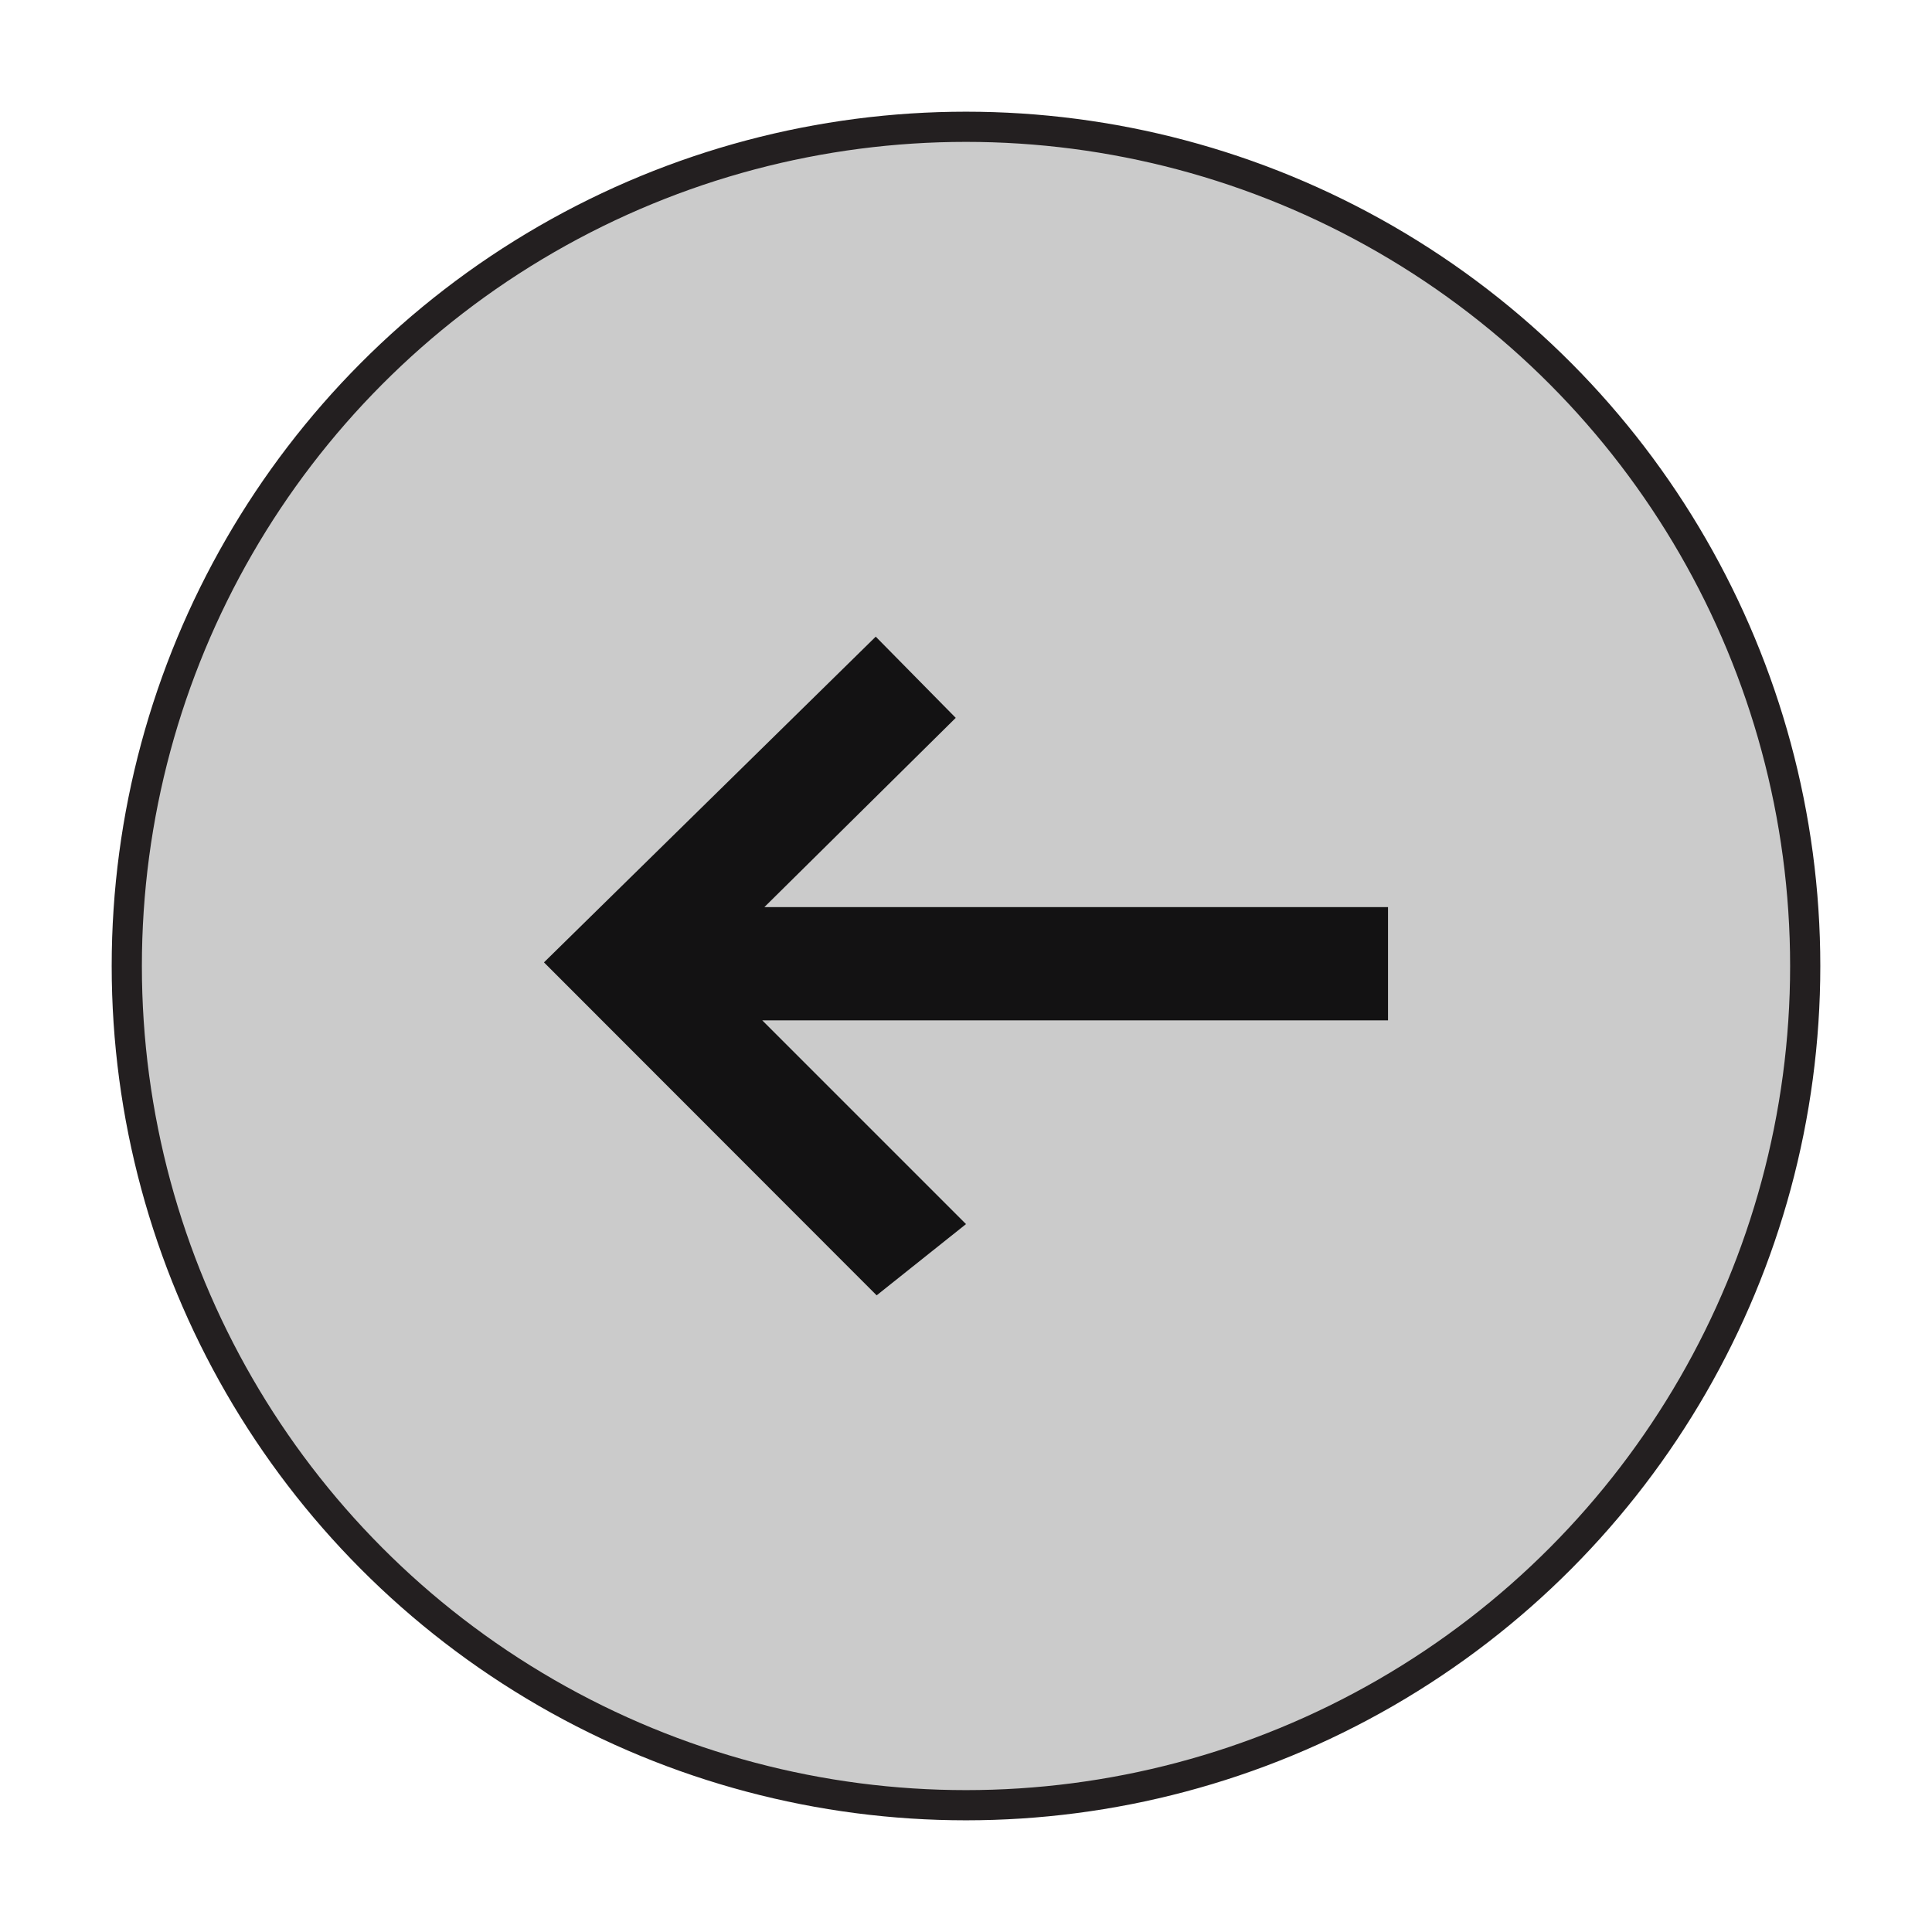 <svg id="Sidebar_Icons" data-name="Sidebar Icons" xmlns="http://www.w3.org/2000/svg" viewBox="0 0 64 64"><defs><style>.cls-1{fill:#cbcbcb;stroke:#231f20;stroke-miterlimit:10;}.cls-2{fill:#131213;}</style></defs><title>extend_sidebar_left</title><g id="Extend_Full_Sidebar" data-name="Extend Full Sidebar"><circle class="cls-1" cx="32" cy="32" r="27.8"/><polygon id="Upload" class="cls-2" points="45.98 33.8 25.25 33.8 32 40.55 29.04 42.91 18.02 31.88 29.01 21.09 31.66 23.78 25.32 30.05 45.98 30.05 45.98 33.8"/></g></svg>